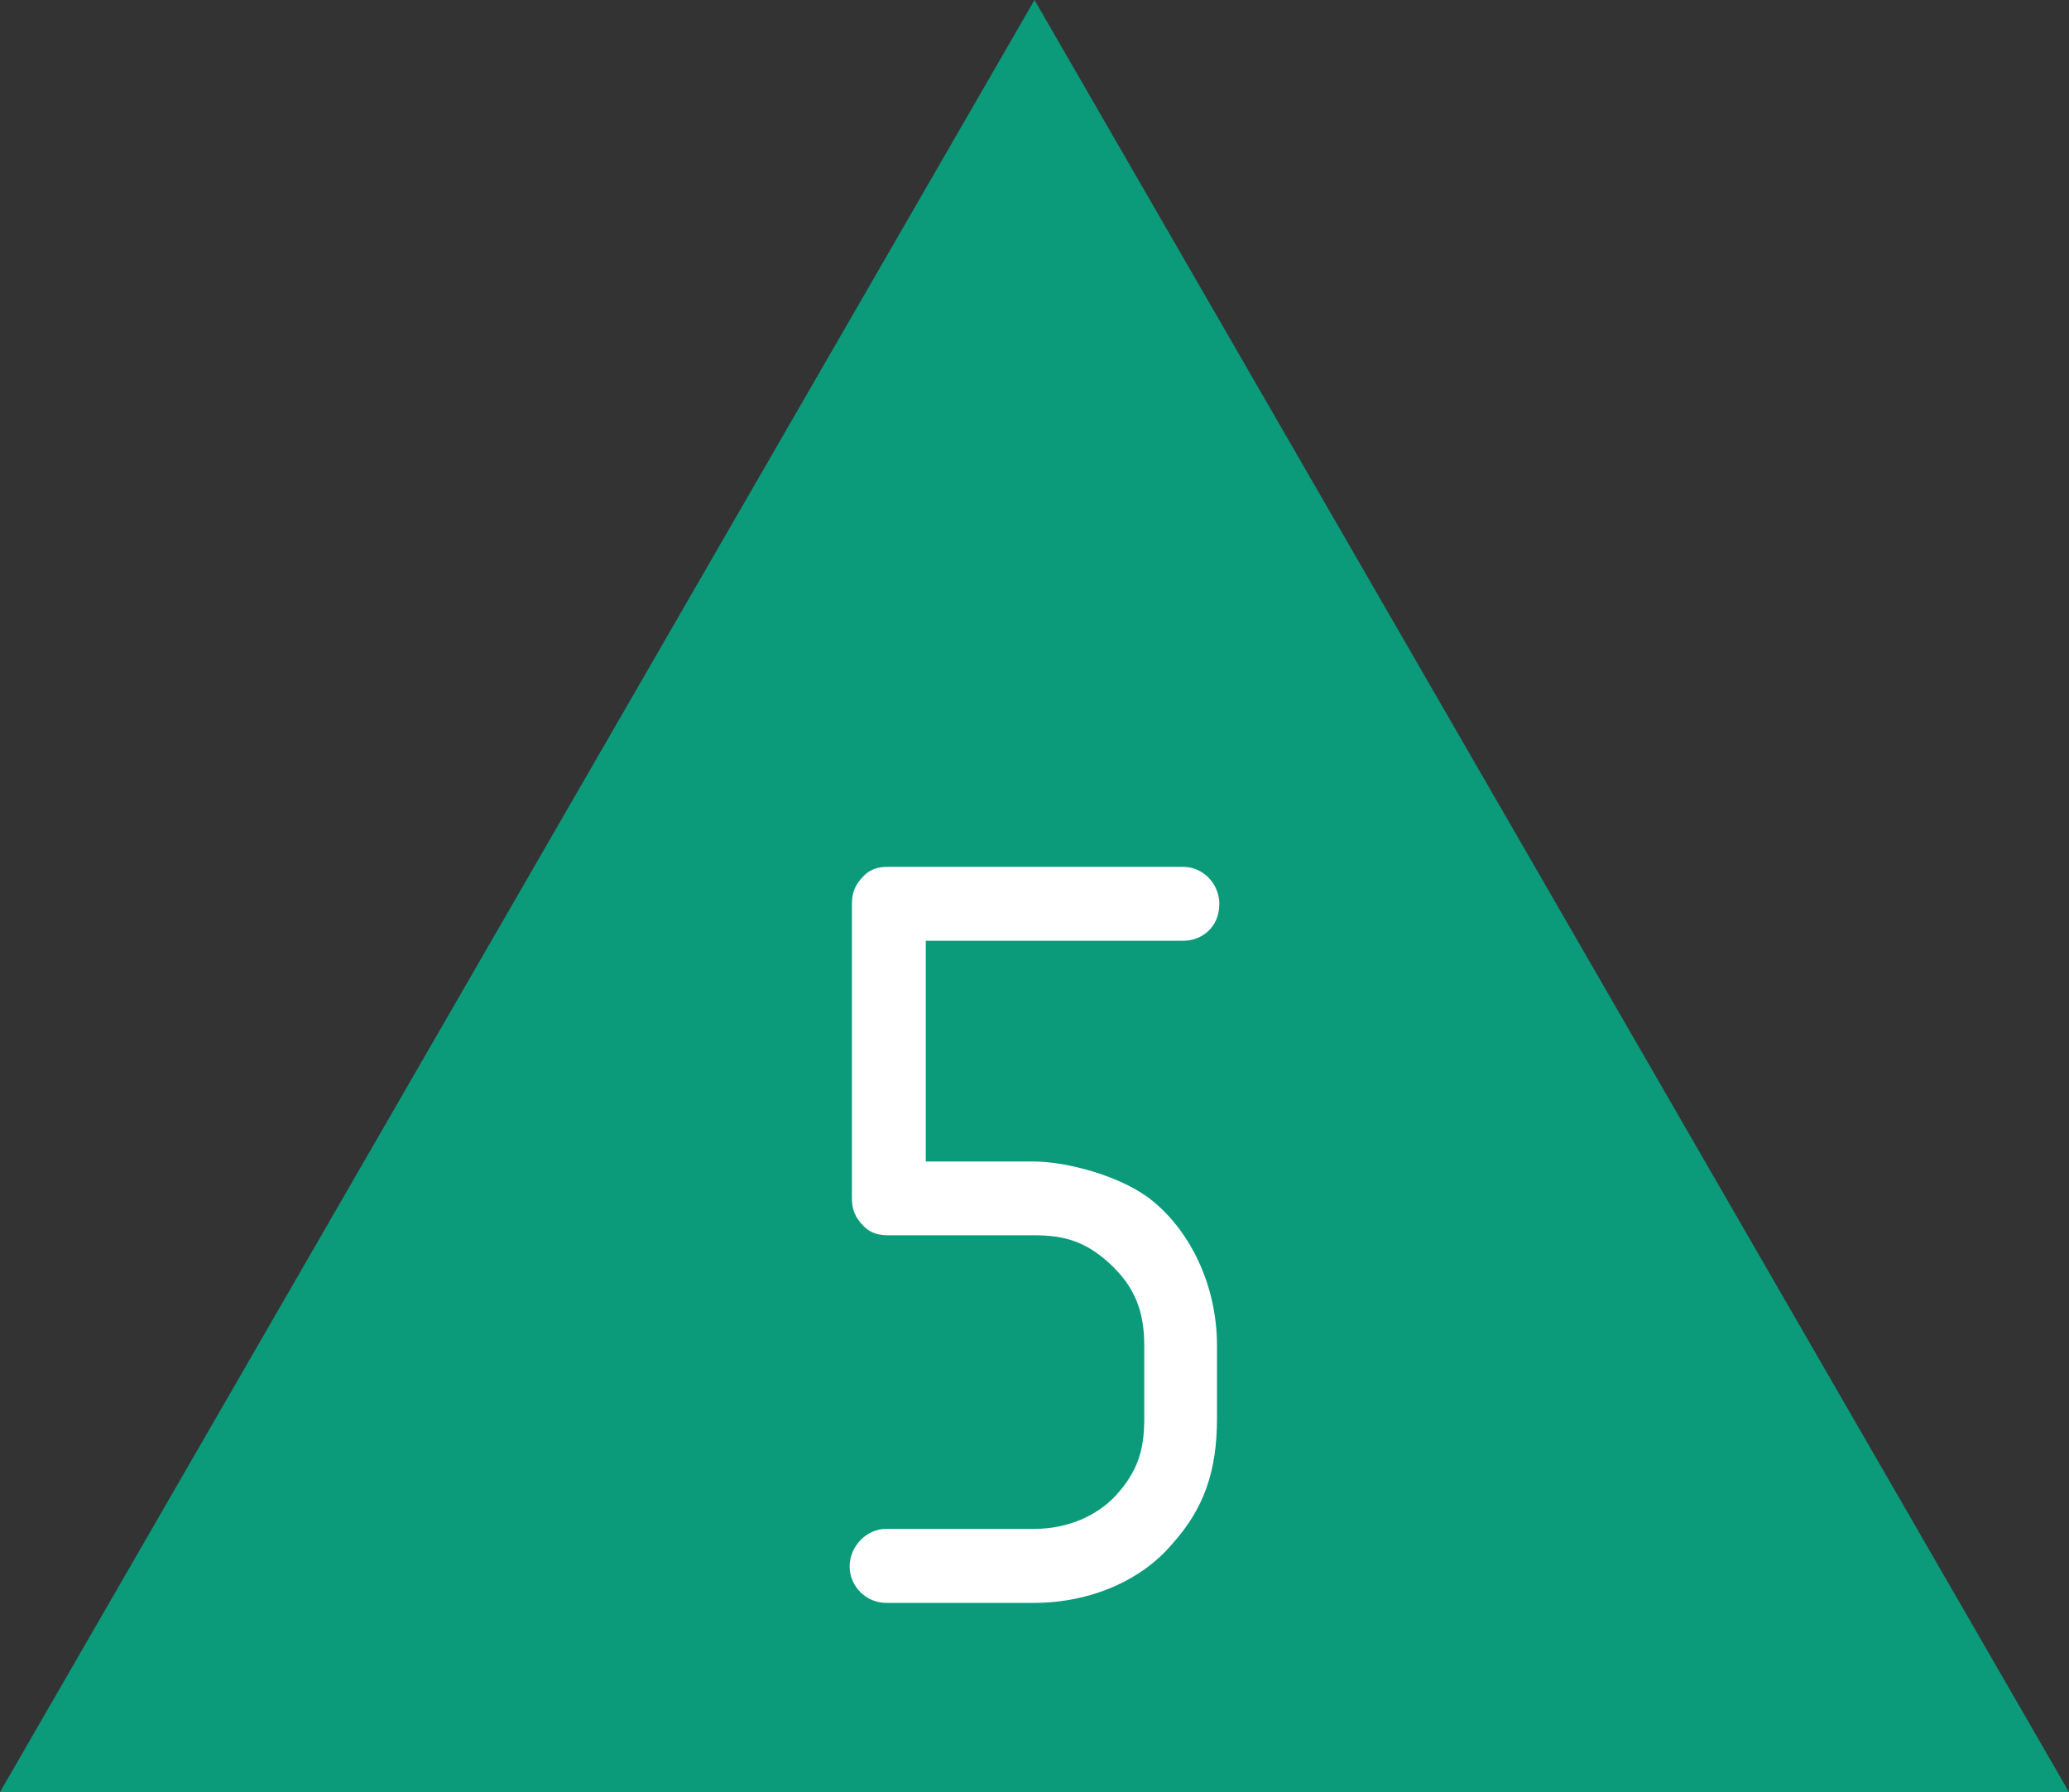 <?xml version="1.0" encoding="UTF-8" standalone="no"?>
<!-- Initially created with Inkscape, optimized by hand -->

<svg
   version="1.1"
   width="20"
   height="17.321"
   id="svg1"
   xmlns="http://www.w3.org/2000/svg"
   xmlns:svg="http://www.w3.org/2000/svg">
  <rect width="100%" height="100%" fill="#333333" stroke="none"/>
  <defs
     id="defs1" />
  <path
     id="Fond"
     d="M 20,17.321 H 0 L 10,-1.2114258e-6 Z"
     fill="#0b9b7b"
     style="stroke-width:0.1" />
  <path
     style="font-size:10.667px;font-family:Isonorm;-inkscape-font-specification:'Isonorm, Normal';fill:#ffffff;fill-rule:evenodd;stroke-width:0.378;stroke-linejoin:bevel"
     d="m 11.787,8.741 c 0,-0.203 -0.16,-0.363 -0.352,-0.363 H 8.587 c -0.096,0 -0.171,0.021 -0.235,0.085 -0.085,0.085 -0.117,0.16 -0.117,0.277 v 2.837 c 0,0.117 0.032,0.192 0.117,0.277 0.064,0.064 0.139,0.085 0.235,0.085 h 1.408 c 0.299,0 0.501,0.064 0.725,0.267 0.245,0.224 0.341,0.459 0.341,0.8 v 0.704 c 0,0.309 -0.064,0.512 -0.277,0.747 -0.181,0.192 -0.459,0.32 -0.789,0.32 H 8.565 c -0.192,0 -0.352,0.171 -0.352,0.363 0,0.192 0.16,0.352 0.352,0.352 h 1.429 c 0.555,0 1.045,-0.224 1.333,-0.565 0.309,-0.341 0.437,-0.704 0.437,-1.216 v -0.704 c 0,-0.597 -0.267,-1.109 -0.619,-1.397 C 10.848,11.365 10.304,11.226 9.995,11.226 H 8.949 V 9.093 h 2.485 c 0.192,0 0.352,-0.139 0.352,-0.352 z"
     id="text1"
     aria-label="5" />
</svg>
